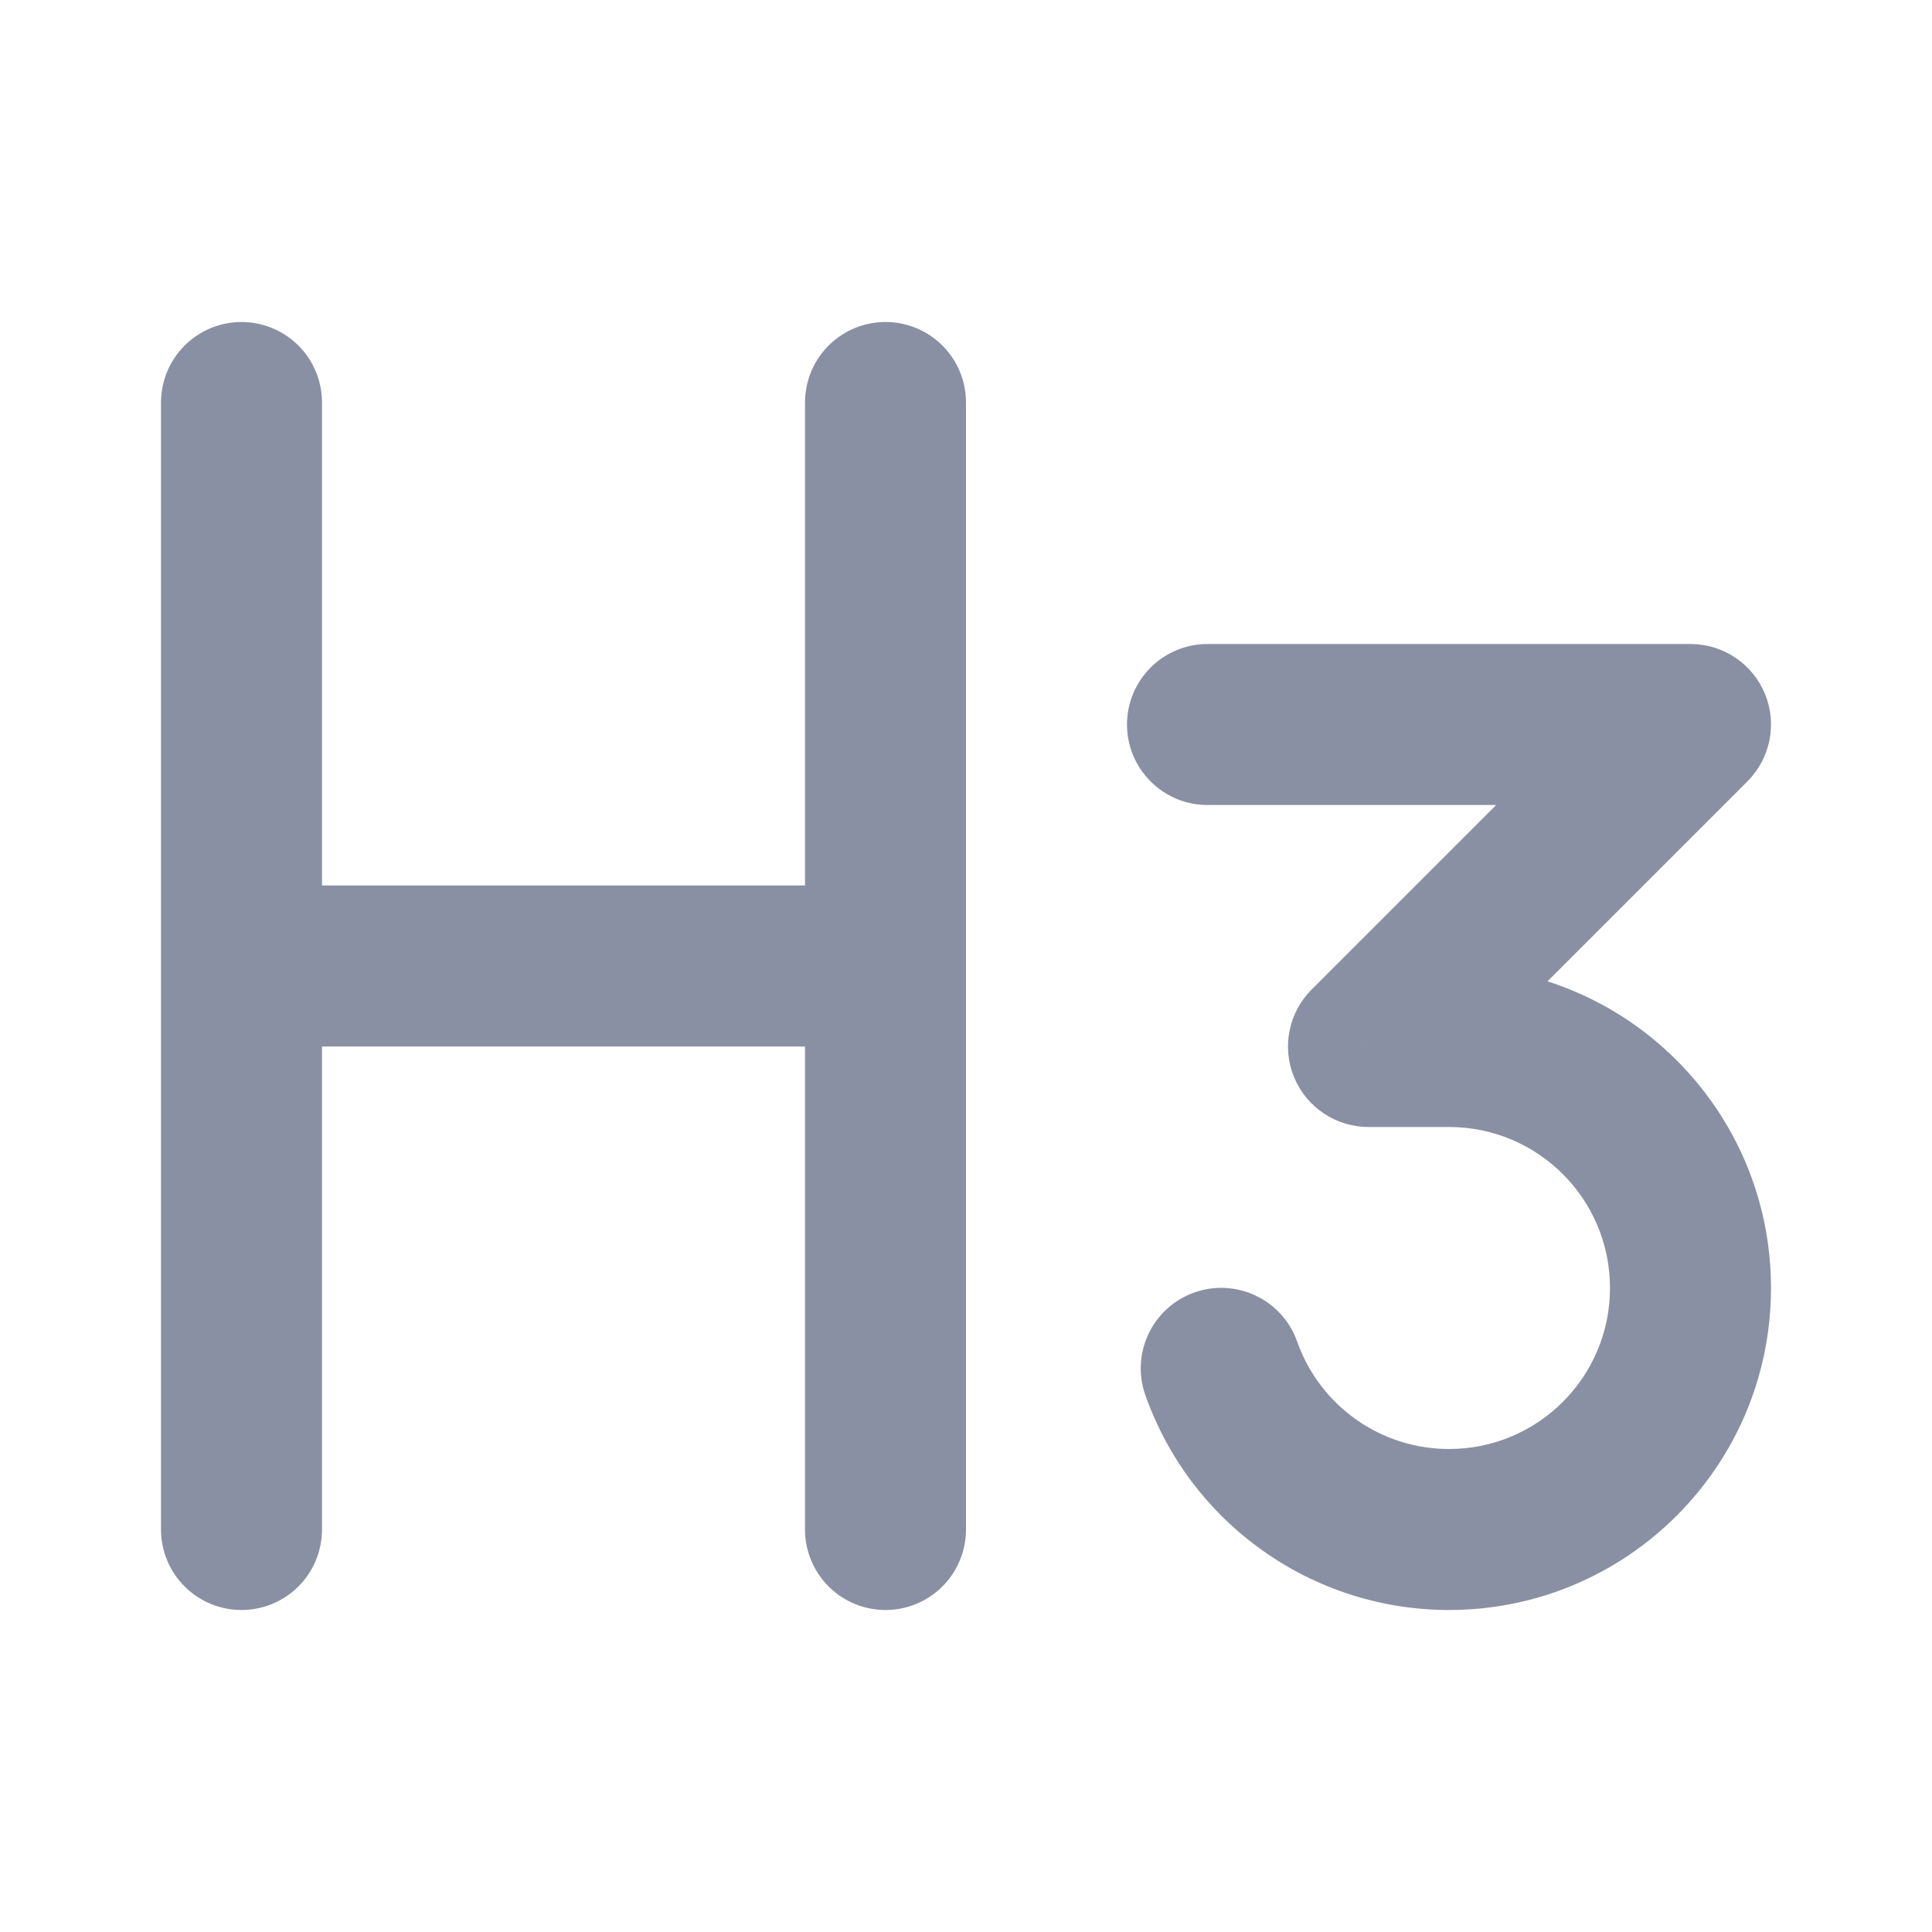  <svg width="24" height="24" viewBox="0 0 24 24" fill="none" xmlns="http://www.w3.org/2000/svg">
   <path d="M15 8C14.448 8 14 8.448 14 9C14 9.552 14.448 10 15 10V8ZM21 9L21.707 9.707C21.993 9.421 22.079 8.991 21.924 8.617C21.769 8.244 21.404 8 21 8V9ZM17 13L16.293 12.293C16.007 12.579 15.921 13.009 16.076 13.383C16.231 13.756 16.596 14 17 14V13ZM16.114 16.666C15.93 16.145 15.359 15.872 14.838 16.055C14.317 16.239 14.044 16.811 14.228 17.331L16.114 16.666ZM15 10H21V8H15V10ZM20.293 8.293L16.293 12.293L17.707 13.707L21.707 9.707L20.293 8.293ZM17 14H18V12H17V14ZM20 16C20 17.105 19.105 18 18 18V20C20.209 20 22 18.209 22 16H20ZM18 14C19.105 14 20 14.895 20 16H22C22 13.791 20.209 12 18 12V14ZM18 18C17.586 18 17.183 17.872 16.845 17.633L15.69 19.265C16.365 19.744 17.172 20 18 20V18ZM16.845 17.633C16.507 17.394 16.252 17.056 16.114 16.666L14.228 17.331C14.504 18.112 15.014 18.788 15.69 19.265L16.845 17.633Z" fill="#8A90A3" />
   <path d="M3 5V12M3 12V19M3 12H11M11 5V12M11 12V19" stroke="#8A90A3" stroke-width="2" stroke-linecap="round" stroke-linejoin="round" />
 </svg>